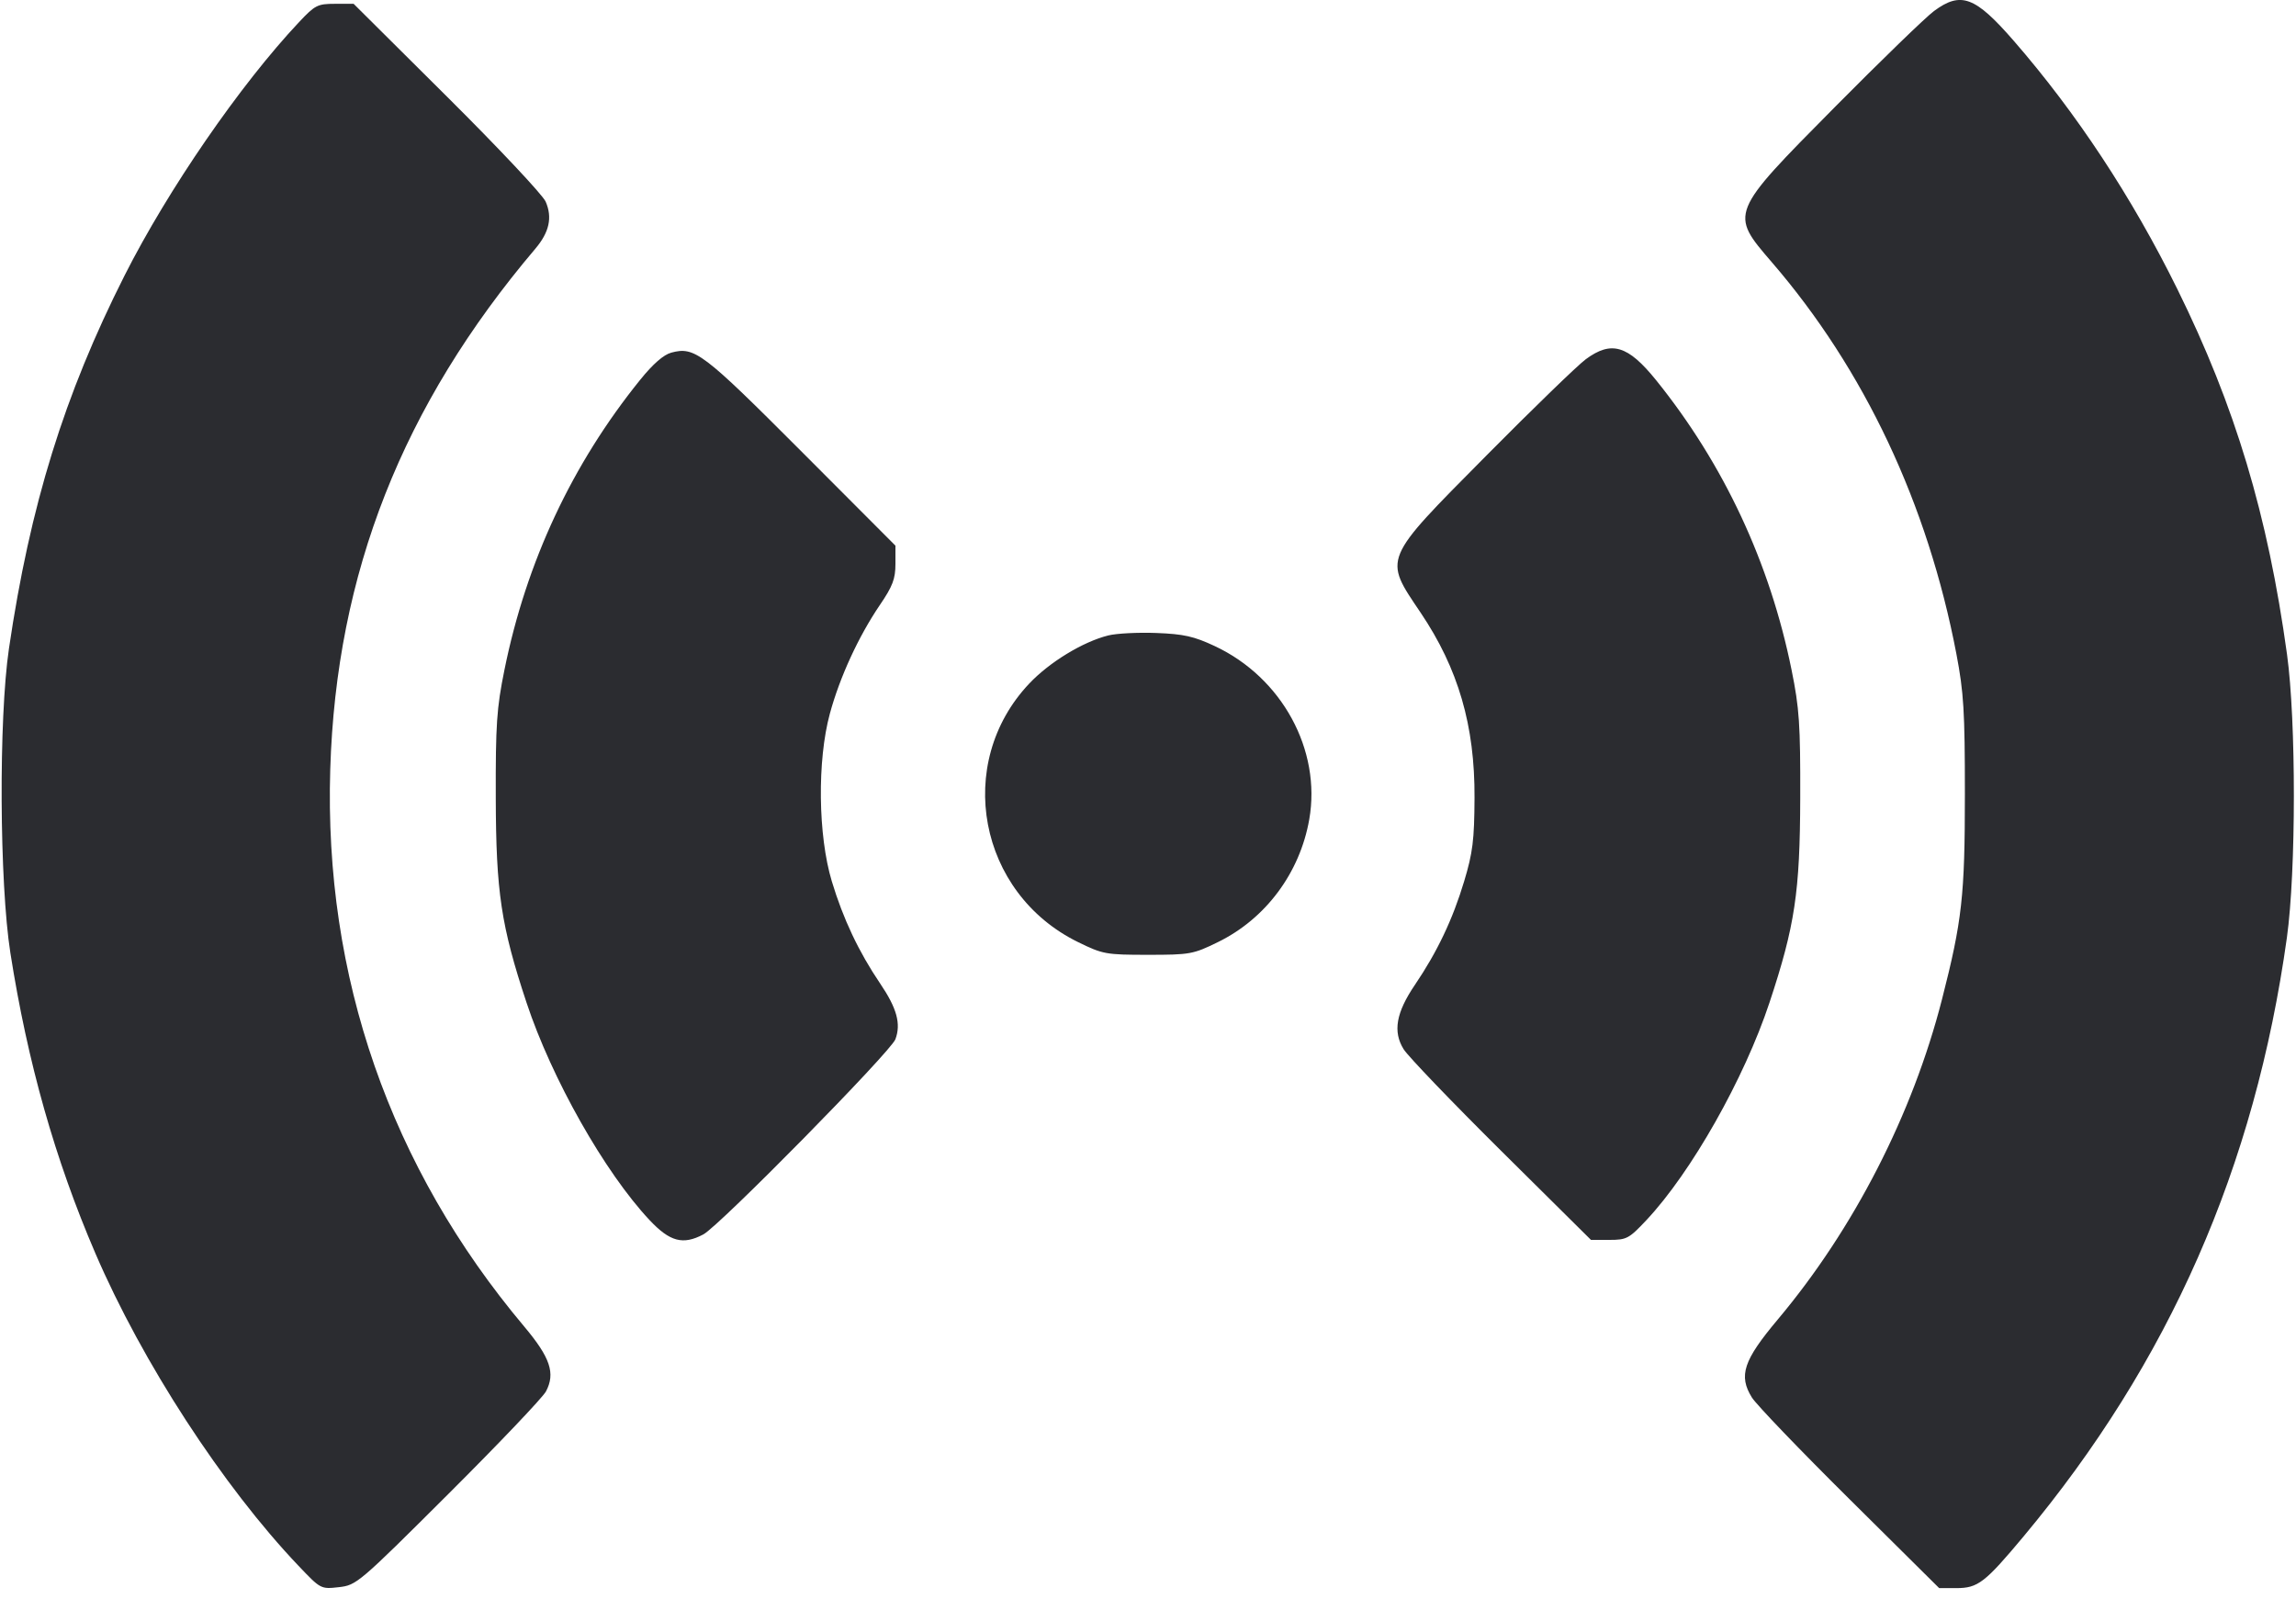 <svg width="56" height="39" viewBox="0 0 56 39" fill="none" xmlns="http://www.w3.org/2000/svg"><path d="M47.171 0.269 C 46.970 0.417,45.876 1.477,44.739 2.625 C 42.180 5.209,42.184 5.199,43.213 6.393 C 45.473 9.013,47.018 12.292,47.717 15.949 C 47.896 16.889,47.924 17.344,47.924 19.367 C 47.924 21.850,47.856 22.456,47.366 24.372 C 46.647 27.181,45.215 29.973,43.362 32.179 C 42.522 33.179,42.398 33.550,42.729 34.084 C 42.834 34.254,43.905 35.370,45.109 36.563 L 47.297 38.733 47.716 38.733 C 48.241 38.733,48.412 38.602,49.355 37.473 C 52.909 33.214,54.998 28.464,55.778 22.867 C 56.003 21.249,56.005 17.584,55.781 15.960 C 55.312 12.557,54.517 9.911,53.104 7.047 C 52.000 4.810,50.645 2.754,49.113 0.992 C 48.174 -0.087,47.827 -0.216,47.171 0.269 M7.296 0.537 C 5.862 2.060,4.099 4.621,3.038 6.720 C 1.566 9.634,0.734 12.319,0.218 15.820 C -0.034 17.529,-0.015 21.532,0.253 23.241 C 0.673 25.915,1.342 28.279,2.326 30.567 C 3.468 33.222,5.438 36.253,7.280 38.188 C 7.822 38.758,7.824 38.759,8.264 38.710 C 8.696 38.661,8.751 38.615,10.939 36.433 C 12.167 35.209,13.237 34.085,13.316 33.936 C 13.551 33.493,13.422 33.110,12.783 32.350 C 9.518 28.468,7.899 23.817,8.055 18.760 C 8.201 13.984,9.815 9.889,13.056 6.067 C 13.398 5.664,13.477 5.305,13.309 4.918 C 13.238 4.754,12.155 3.602,10.902 2.357 L 8.625 0.093 8.169 0.093 C 7.746 0.093,7.683 0.125,7.296 0.537 M16.375 8.600 C 16.186 8.650,15.928 8.875,15.616 9.261 C 13.954 11.317,12.836 13.705,12.303 16.340 C 12.114 17.270,12.087 17.670,12.092 19.460 C 12.098 21.759,12.221 22.579,12.842 24.453 C 13.456 26.306,14.749 28.592,15.842 29.756 C 16.339 30.285,16.657 30.370,17.155 30.106 C 17.547 29.898,21.725 25.653,21.839 25.347 C 21.980 24.970,21.875 24.589,21.467 23.987 C 20.946 23.218,20.564 22.410,20.288 21.494 C 19.951 20.377,19.930 18.549,20.240 17.407 C 20.482 16.516,20.938 15.525,21.459 14.757 C 21.773 14.296,21.840 14.119,21.840 13.752 L 21.840 13.308 19.530 10.993 C 17.137 8.596,16.943 8.449,16.375 8.600 M38.677 8.762 C 38.477 8.910,37.383 9.970,36.245 11.119 C 33.702 13.686,33.741 13.594,34.649 14.942 C 35.568 16.306,35.974 17.699,35.964 19.460 C 35.959 20.490,35.921 20.797,35.711 21.494 C 35.433 22.421,35.054 23.218,34.510 24.020 C 34.050 24.698,33.969 25.161,34.235 25.590 C 34.341 25.761,35.412 26.877,36.615 28.070 L 38.804 30.240 39.254 30.240 C 39.675 30.240,39.733 30.209,40.158 29.756 C 41.251 28.592,42.544 26.306,43.158 24.453 C 43.779 22.579,43.902 21.759,43.908 19.460 C 43.913 17.670,43.886 17.270,43.697 16.340 C 43.168 13.725,42.042 11.318,40.395 9.275 C 39.705 8.420,39.303 8.300,38.677 8.762 M27.031 15.498 C 26.411 15.653,25.599 16.148,25.104 16.671 C 23.262 18.619,23.861 21.787,26.296 22.978 C 26.898 23.273,26.975 23.287,28.000 23.287 C 29.025 23.287,29.102 23.273,29.704 22.978 C 30.871 22.408,31.704 21.289,31.933 19.985 C 32.230 18.291,31.267 16.524,29.627 15.757 C 29.119 15.519,28.872 15.464,28.203 15.438 C 27.758 15.421,27.230 15.448,27.031 15.498 " fill="#2B2C30" stroke="none" fill-rule="evenodd"></path></svg>
